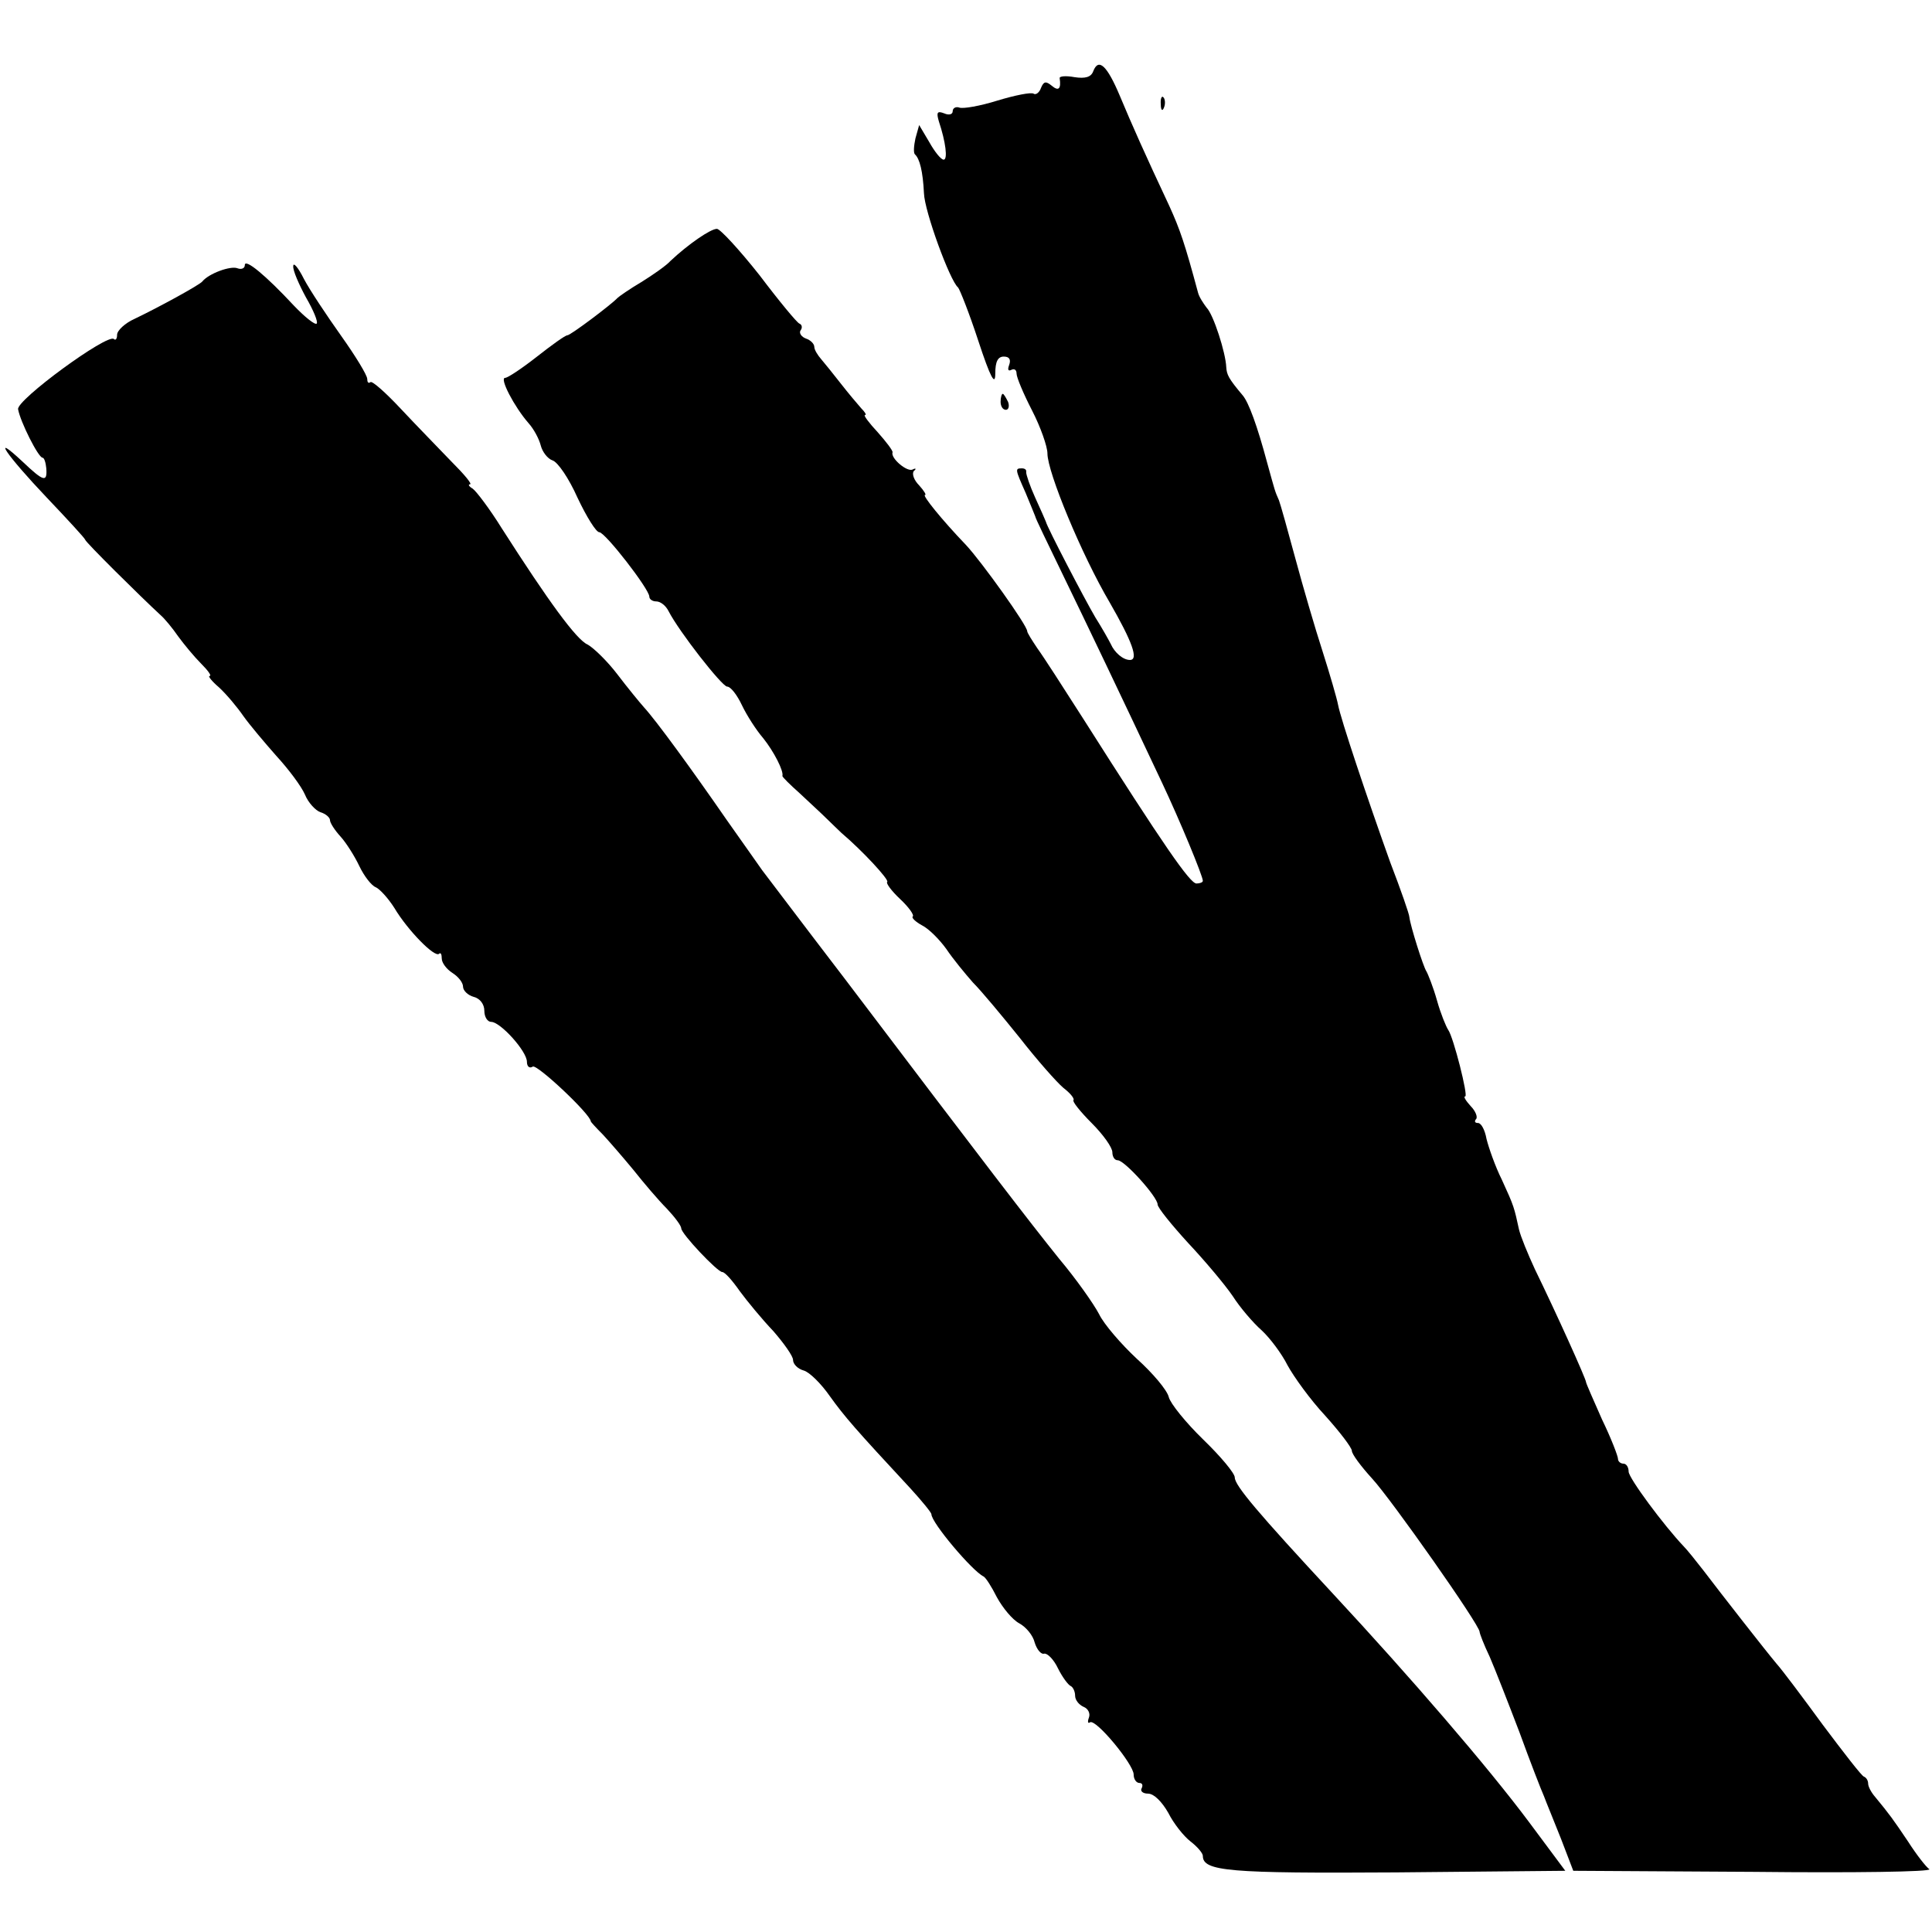 <?xml version="1.0" standalone="no"?>
<!DOCTYPE svg PUBLIC "-//W3C//DTD SVG 20010904//EN"
 "http://www.w3.org/TR/2001/REC-SVG-20010904/DTD/svg10.dtd">
<svg version="1.0" xmlns="http://www.w3.org/2000/svg"
 width="363pt" height="363pt" viewBox="0 0 363 363"
 preserveAspectRatio="xMidYMid meet">
<g transform="translate(0,363) scale(0.1,-0.1)"
fill="#000000" stroke="none">
<path d="M2054 3496 c-4 -11 -15 -14 -35 -11 -16 3 -29 2 -28 -2 3 -20 -2 -25
-15 -14 -11 9 -15 8 -20 -4 -3 -9 -10 -14 -14 -11 -5 3 -35 -3 -68 -13 -32
-10 -65 -16 -72 -13 -6 2 -12 -1 -12 -7 0 -6 -7 -8 -16 -4 -13 5 -15 2 -10
-15 13 -39 17 -72 9 -72 -5 0 -17 15 -27 33 l-19 32 -7 -25 c-3 -14 -4 -27 -1
-30 9 -8 15 -32 17 -73 1 -34 49 -165 64 -177 3 -3 21 -48 38 -100 23 -70 32
-86 32 -62 0 23 5 32 16 32 10 0 14 -5 10 -16 -3 -8 -2 -12 4 -9 6 3 10 0 10
-7 0 -7 13 -38 29 -69 16 -31 29 -68 29 -81 0 -35 64 -190 117 -280 42 -73 55
-108 38 -108 -13 0 -29 14 -36 30 -4 8 -17 31 -29 50 -20 34 -91 170 -93 180
-1 3 -10 23 -20 45 -10 22 -17 43 -17 48 1 4 -2 7 -8 7 -13 0 -13 -1 7 -46 9
-22 17 -41 18 -44 0 -3 24 -52 52 -110 48 -99 105 -218 186 -390 34 -72 77
-176 77 -185 0 -3 -6 -5 -12 -5 -12 0 -60 69 -213 310 -37 58 -75 117 -86 132
-10 15 -19 29 -19 32 0 11 -86 131 -115 162 -46 48 -83 94 -77 94 3 0 -2 8
-11 18 -10 10 -14 22 -10 27 5 4 4 6 -2 3 -10 -6 -42 21 -38 32 1 3 -12 20
-28 38 -16 17 -27 32 -24 32 4 0 0 6 -7 13 -7 8 -24 28 -38 46 -14 18 -31 39
-37 46 -7 8 -13 18 -13 23 0 6 -7 13 -16 16 -8 3 -13 10 -10 15 4 5 3 11 -2
13 -4 1 -38 42 -75 91 -38 48 -74 87 -80 87 -12 0 -54 -29 -87 -60 -8 -9 -34
-27 -55 -40 -22 -13 -42 -27 -45 -30 -11 -12 -88 -70 -94 -70 -4 0 -29 -18
-57 -40 -28 -22 -55 -40 -60 -40 -11 0 17 -54 44 -85 10 -11 20 -30 23 -42 3
-12 13 -25 22 -28 10 -3 31 -34 47 -70 17 -36 35 -65 41 -65 11 0 94 -107 94
-121 0 -5 6 -9 13 -9 8 0 18 -8 23 -18 20 -39 100 -141 110 -142 7 0 19 -16
28 -35 9 -19 27 -47 40 -62 20 -25 39 -62 36 -71 0 -2 14 -16 32 -32 18 -17
41 -38 50 -47 10 -10 23 -22 29 -28 39 -33 90 -88 86 -92 -3 -2 8 -17 24 -32
16 -15 27 -30 24 -33 -3 -2 5 -10 18 -17 12 -6 32 -26 45 -44 12 -18 35 -46
50 -63 16 -16 55 -63 88 -104 32 -41 69 -83 82 -94 13 -10 21 -20 19 -23 -3
-2 13 -22 34 -43 22 -22 39 -46 39 -55 0 -8 4 -15 10 -15 13 0 75 -69 75 -83
0 -6 26 -38 57 -72 31 -33 69 -78 84 -100 14 -22 39 -51 55 -65 15 -14 37 -43
48 -65 12 -22 43 -65 71 -95 27 -30 50 -60 50 -66 0 -6 17 -29 38 -52 36 -39
202 -275 202 -288 0 -3 8 -24 19 -47 10 -23 35 -87 56 -142 20 -55 41 -109 46
-120 4 -11 19 -47 32 -80 l23 -60 340 -2 c186 -2 334 0 329 5 -6 4 -24 27 -40
52 -29 43 -34 50 -62 84 -7 8 -13 19 -13 25 0 5 -3 11 -8 13 -4 1 -38 45 -77
97 -38 52 -77 104 -87 115 -21 25 -103 130 -138 176 -14 18 -30 38 -36 44 -38
40 -104 129 -104 141 0 8 -4 15 -10 15 -5 0 -10 4 -10 9 0 5 -13 39 -30 74
-16 36 -30 68 -30 70 0 6 -56 130 -96 212 -13 28 -27 62 -30 75 -9 41 -9 43
-32 93 -13 26 -25 61 -29 77 -3 17 -10 30 -16 30 -6 0 -7 3 -4 7 4 3 0 15 -10
25 -9 10 -14 18 -10 18 6 0 -22 111 -32 125 -4 6 -14 30 -21 55 -7 25 -17 50
-20 55 -6 9 -30 85 -32 102 0 5 -16 51 -36 103 -43 120 -93 269 -98 296 -2 11
-15 56 -29 100 -14 43 -37 122 -51 174 -14 52 -28 102 -31 110 -8 18 -7 16
-22 70 -19 71 -35 114 -46 127 -27 32 -30 39 -31 53 -1 27 -24 99 -37 112 -6
8 -14 20 -16 28 -25 93 -34 119 -54 163 -46 98 -70 152 -93 207 -24 57 -40 72
-50 46z"/>
<path d="M2181 3434 c0 -11 3 -14 6 -6 3 7 2 16 -1 19 -3 4 -6 -2 -5 -13z"/>
<path d="M460 3132 c0 -6 -6 -9 -14 -6 -13 5 -54 -10 -66 -25 -6 -7 -83 -49
-127 -70 -18 -8 -33 -22 -33 -30 0 -8 -3 -11 -6 -8 -12 11 -184 -115 -180
-132 4 -23 38 -91 46 -91 3 0 6 -9 7 -20 2 -27 -5 -25 -45 13 -61 57 -29 11
45 -67 40 -42 73 -78 73 -80 0 -4 104 -107 142 -142 7 -6 22 -24 33 -40 11
-15 30 -38 43 -51 13 -13 20 -23 16 -23 -4 0 4 -10 18 -22 14 -13 34 -37 45
-53 12 -17 40 -50 62 -75 23 -25 47 -57 54 -73 6 -15 20 -30 29 -33 10 -3 18
-10 18 -15 0 -5 9 -19 20 -31 10 -11 26 -36 35 -55 9 -19 23 -37 31 -40 7 -3
23 -20 35 -39 25 -42 76 -94 84 -86 3 3 5 -1 5 -9 0 -8 9 -20 20 -27 11 -7 20
-18 20 -26 0 -7 9 -16 20 -19 12 -3 20 -14 20 -26 0 -12 6 -21 13 -21 17 0 67
-55 67 -75 0 -9 5 -13 11 -9 8 5 109 -90 109 -103 0 -1 10 -12 23 -25 12 -13
38 -43 57 -66 19 -24 47 -57 63 -73 15 -16 27 -32 27 -37 0 -10 68 -82 77 -82
5 0 19 -16 33 -36 14 -19 42 -53 63 -75 20 -23 37 -47 37 -54 0 -8 9 -17 20
-20 11 -3 33 -25 49 -48 28 -39 48 -62 152 -174 21 -23 39 -45 39 -48 0 -16
77 -107 98 -117 4 -2 15 -19 25 -39 11 -20 29 -42 42 -49 13 -7 26 -23 29 -36
4 -13 12 -23 18 -21 6 1 18 -11 26 -28 8 -16 19 -31 24 -33 4 -2 8 -10 8 -18
0 -8 7 -17 16 -21 8 -3 13 -12 10 -20 -3 -8 -2 -12 2 -9 11 7 82 -79 82 -98 0
-9 5 -16 11 -16 5 0 7 -4 4 -10 -3 -5 2 -10 12 -10 11 0 26 -15 38 -36 10 -20
29 -44 42 -54 13 -10 23 -22 23 -27 0 -29 49 -33 363 -31 l318 3 -67 90 c-79
106 -225 275 -369 430 -142 153 -185 204 -185 219 0 8 -27 40 -59 71 -33 32
-62 68 -65 80 -3 13 -30 45 -60 72 -29 27 -62 65 -71 84 -10 19 -43 66 -75
104 -57 71 -137 175 -402 525 -82 107 -152 200 -156 205 -4 6 -34 48 -67 95
-65 94 -132 186 -155 211 -8 9 -31 37 -50 62 -19 25 -45 50 -56 56 -21 9 -74
82 -161 218 -23 37 -48 70 -55 75 -7 4 -9 8 -5 8 5 0 -11 19 -35 43 -23 24
-66 68 -95 99 -29 31 -54 53 -57 50 -4 -3 -6 0 -6 6 0 7 -22 43 -49 81 -27 38
-59 86 -70 107 -11 22 -20 32 -20 24 -1 -8 11 -35 24 -59 14 -24 23 -46 20
-49 -3 -3 -22 12 -43 34 -53 57 -92 89 -92 76z"/>
<path d="M1880 2875 c0 -8 4 -15 10 -15 5 0 7 7 4 15 -4 8 -8 15 -10 15 -2 0
-4 -7 -4 -15z"/>
</g>
</svg>
